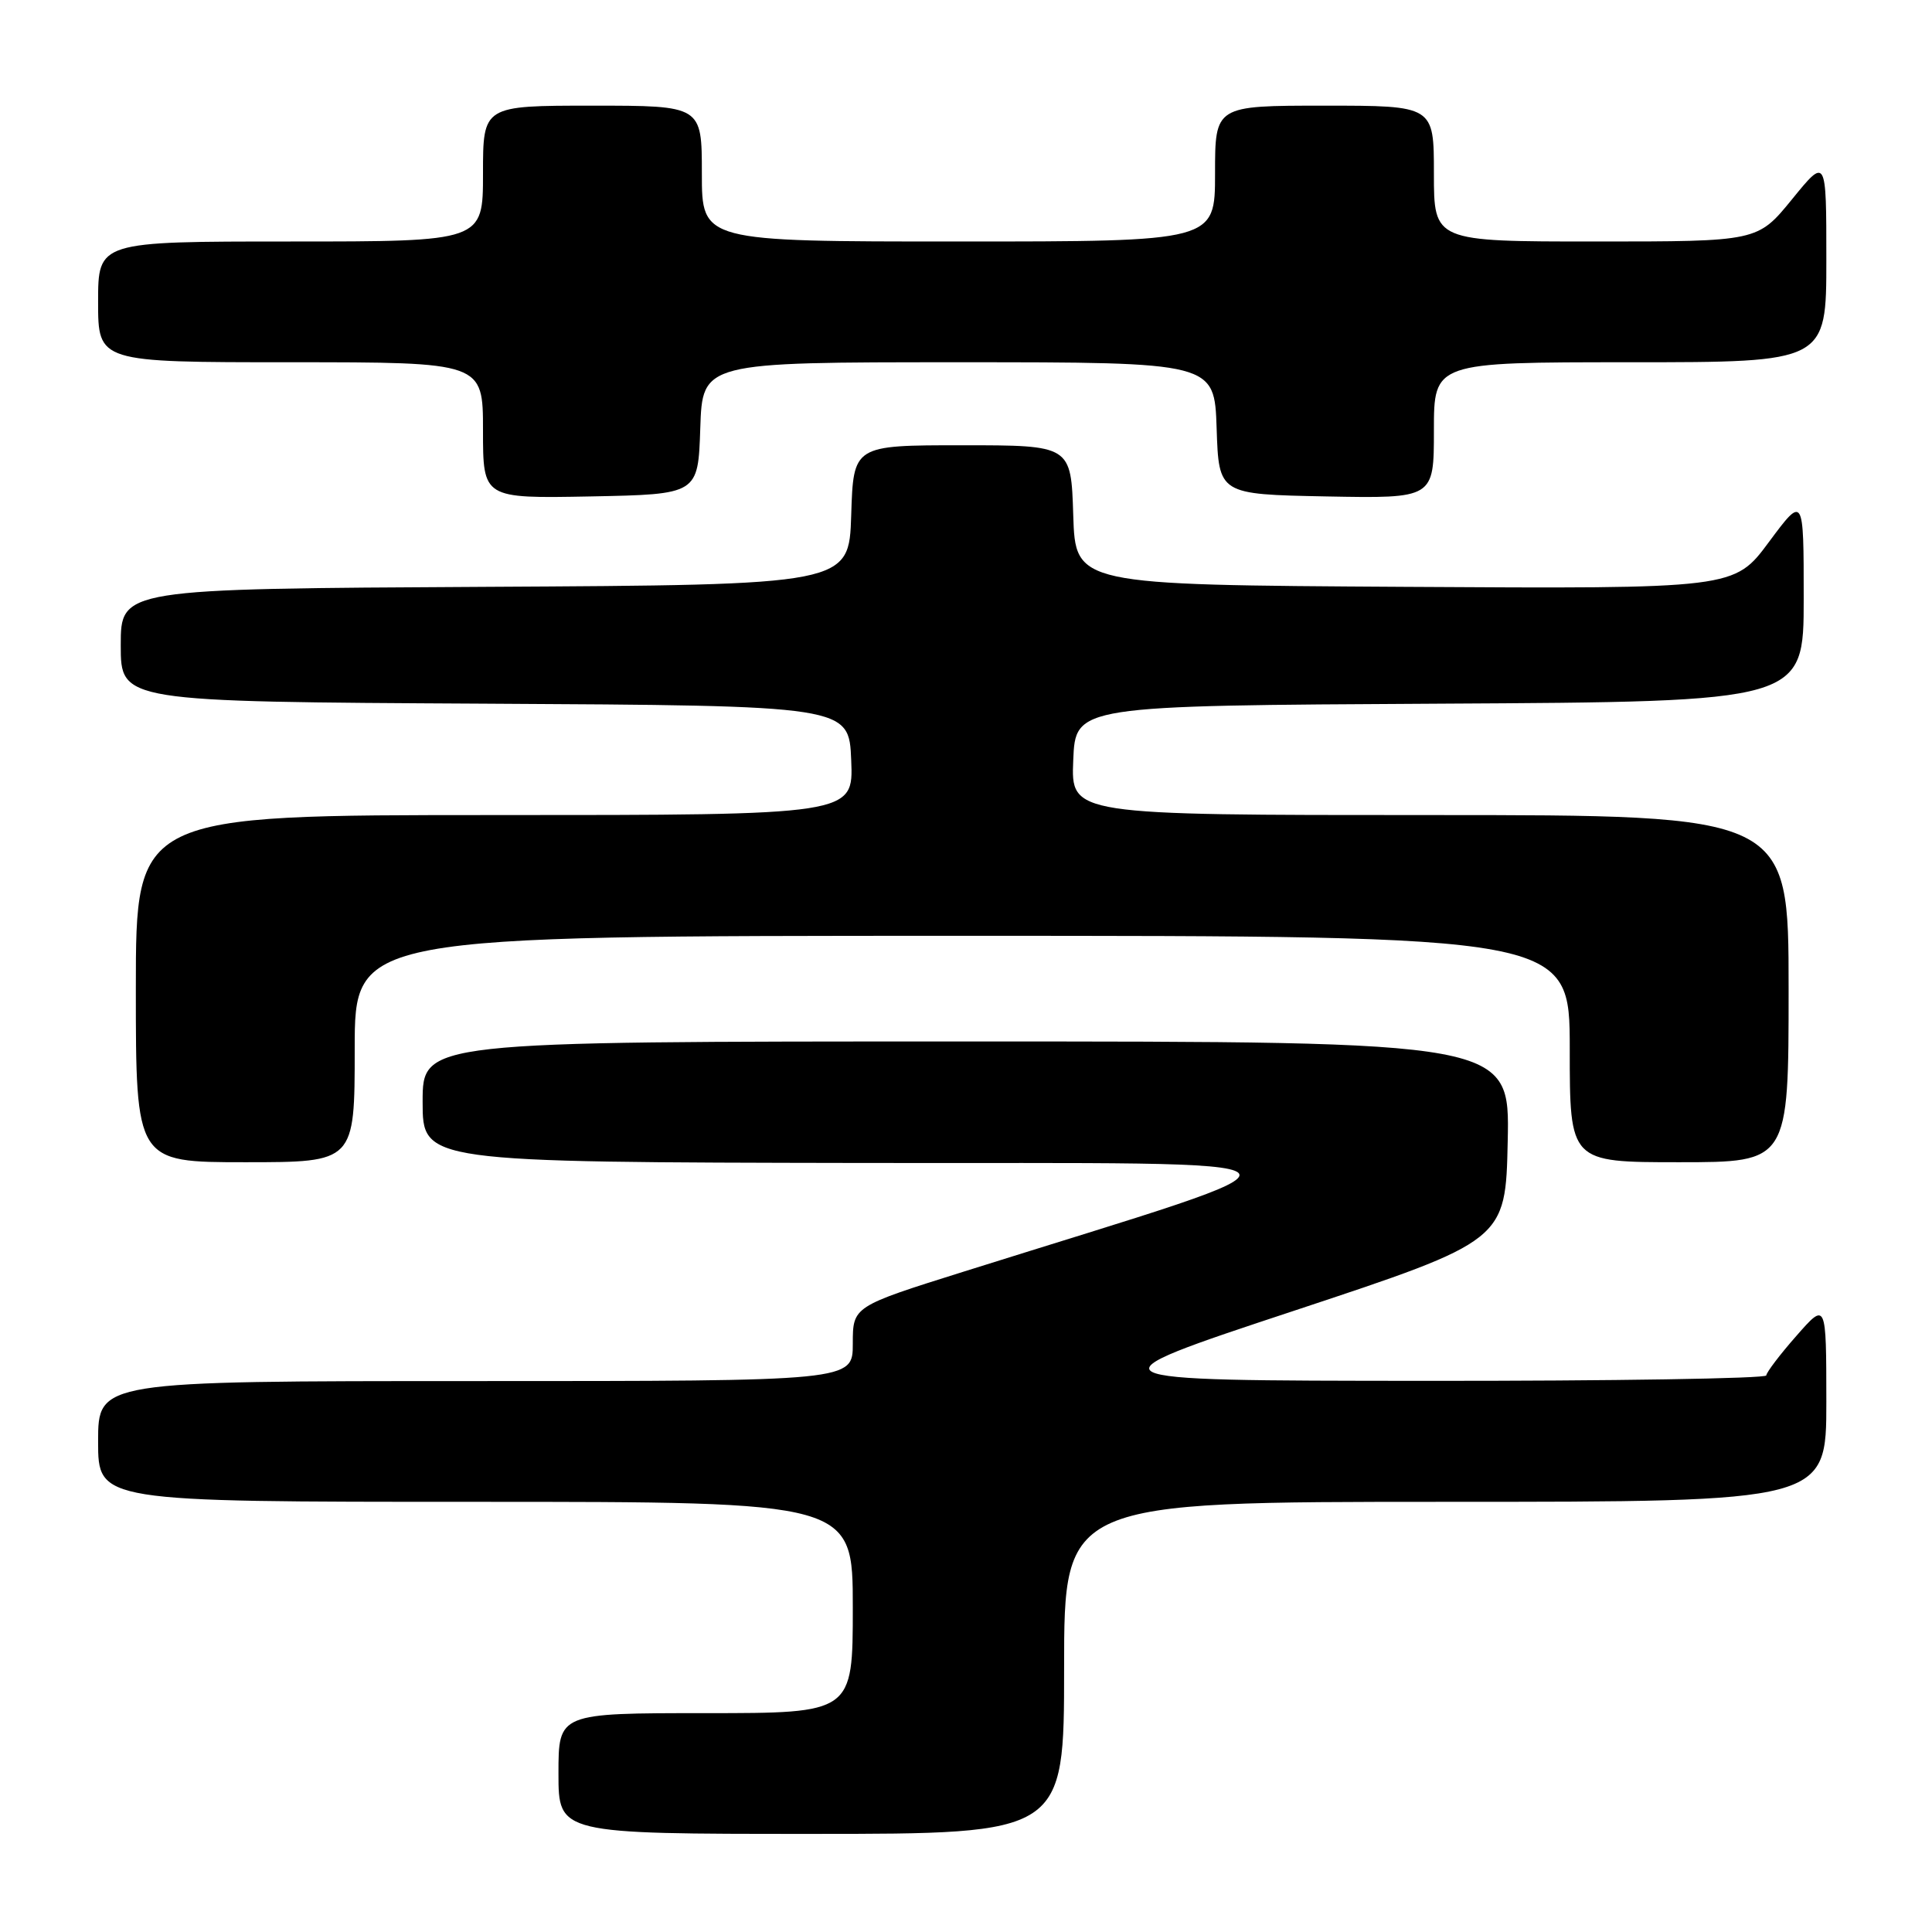 <?xml version="1.0" encoding="UTF-8" standalone="no"?>
<!DOCTYPE svg PUBLIC "-//W3C//DTD SVG 1.1//EN" "http://www.w3.org/Graphics/SVG/1.1/DTD/svg11.dtd" >
<svg xmlns="http://www.w3.org/2000/svg" xmlns:xlink="http://www.w3.org/1999/xlink" version="1.1" viewBox="0 0 256 256">
 <g >
 <path fill="currentColor"
d=" M 141.00 221.00 C 141.00 199.00 141.00 199.00 191.50 199.00 C 242.00 199.00 242.00 199.00 242.00 185.75 C 241.99 172.50 241.99 172.50 238.04 177.00 C 235.86 179.47 234.07 181.84 234.04 182.25 C 234.02 182.66 213.64 182.99 188.75 182.97 C 143.50 182.94 143.50 182.94 171.50 173.67 C 199.50 164.39 199.50 164.39 199.78 151.20 C 200.06 138.00 200.06 138.00 128.03 138.00 C 56.00 138.00 56.00 138.00 56.00 146.00 C 56.00 154.00 56.00 154.00 114.25 154.10 C 179.17 154.20 177.81 152.76 127.75 168.48 C 113.00 173.11 113.00 173.11 113.00 178.05 C 113.00 183.00 113.00 183.00 63.00 183.00 C 13.00 183.00 13.00 183.00 13.00 191.00 C 13.00 199.00 13.00 199.00 63.00 199.00 C 113.00 199.00 113.00 199.00 113.00 213.00 C 113.00 227.00 113.00 227.00 93.50 227.00 C 74.00 227.00 74.00 227.00 74.00 235.00 C 74.00 243.00 74.00 243.00 107.50 243.00 C 141.00 243.00 141.00 243.00 141.00 221.00 Z  M 47.00 139.00 C 47.00 124.00 47.00 124.00 127.50 124.00 C 208.00 124.00 208.00 124.00 208.00 139.00 C 208.00 154.00 208.00 154.00 222.50 154.00 C 237.00 154.00 237.00 154.00 237.00 131.00 C 237.00 108.00 237.00 108.00 189.46 108.00 C 141.91 108.00 141.91 108.00 142.21 100.75 C 142.50 93.50 142.50 93.50 190.75 93.24 C 239.00 92.98 239.00 92.98 239.00 79.30 C 239.00 65.62 239.00 65.62 234.39 71.82 C 229.79 78.02 229.79 78.02 186.14 77.76 C 142.50 77.50 142.50 77.50 142.21 68.25 C 141.92 59.00 141.92 59.00 127.50 59.00 C 113.08 59.00 113.08 59.00 112.79 68.25 C 112.50 77.50 112.50 77.50 64.25 77.76 C 16.00 78.02 16.00 78.02 16.00 85.50 C 16.00 92.98 16.00 92.98 64.25 93.24 C 112.50 93.50 112.50 93.50 112.79 100.75 C 113.09 108.00 113.09 108.00 65.54 108.00 C 18.00 108.00 18.00 108.00 18.00 131.00 C 18.00 154.00 18.00 154.00 32.50 154.00 C 47.00 154.00 47.00 154.00 47.00 139.00 Z  M 92.79 56.75 C 93.08 48.00 93.08 48.00 127.00 48.00 C 160.92 48.00 160.92 48.00 161.21 56.75 C 161.50 65.50 161.50 65.50 175.75 65.78 C 190.00 66.05 190.00 66.05 190.00 57.03 C 190.00 48.00 190.00 48.00 216.00 48.00 C 242.00 48.00 242.00 48.00 242.00 34.41 C 242.00 20.82 242.00 20.82 237.45 26.41 C 232.89 32.00 232.89 32.00 211.45 32.00 C 190.00 32.00 190.00 32.00 190.00 23.00 C 190.00 14.00 190.00 14.00 175.50 14.00 C 161.00 14.00 161.00 14.00 161.00 23.00 C 161.00 32.00 161.00 32.00 127.00 32.00 C 93.00 32.00 93.00 32.00 93.00 23.00 C 93.00 14.00 93.00 14.00 78.50 14.00 C 64.00 14.00 64.00 14.00 64.00 23.00 C 64.00 32.00 64.00 32.00 38.50 32.00 C 13.00 32.00 13.00 32.00 13.00 40.00 C 13.00 48.00 13.00 48.00 38.50 48.00 C 64.00 48.00 64.00 48.00 64.00 57.03 C 64.00 66.05 64.00 66.05 78.25 65.78 C 92.50 65.50 92.50 65.50 92.79 56.75 Z "/>
</g>
</svg>